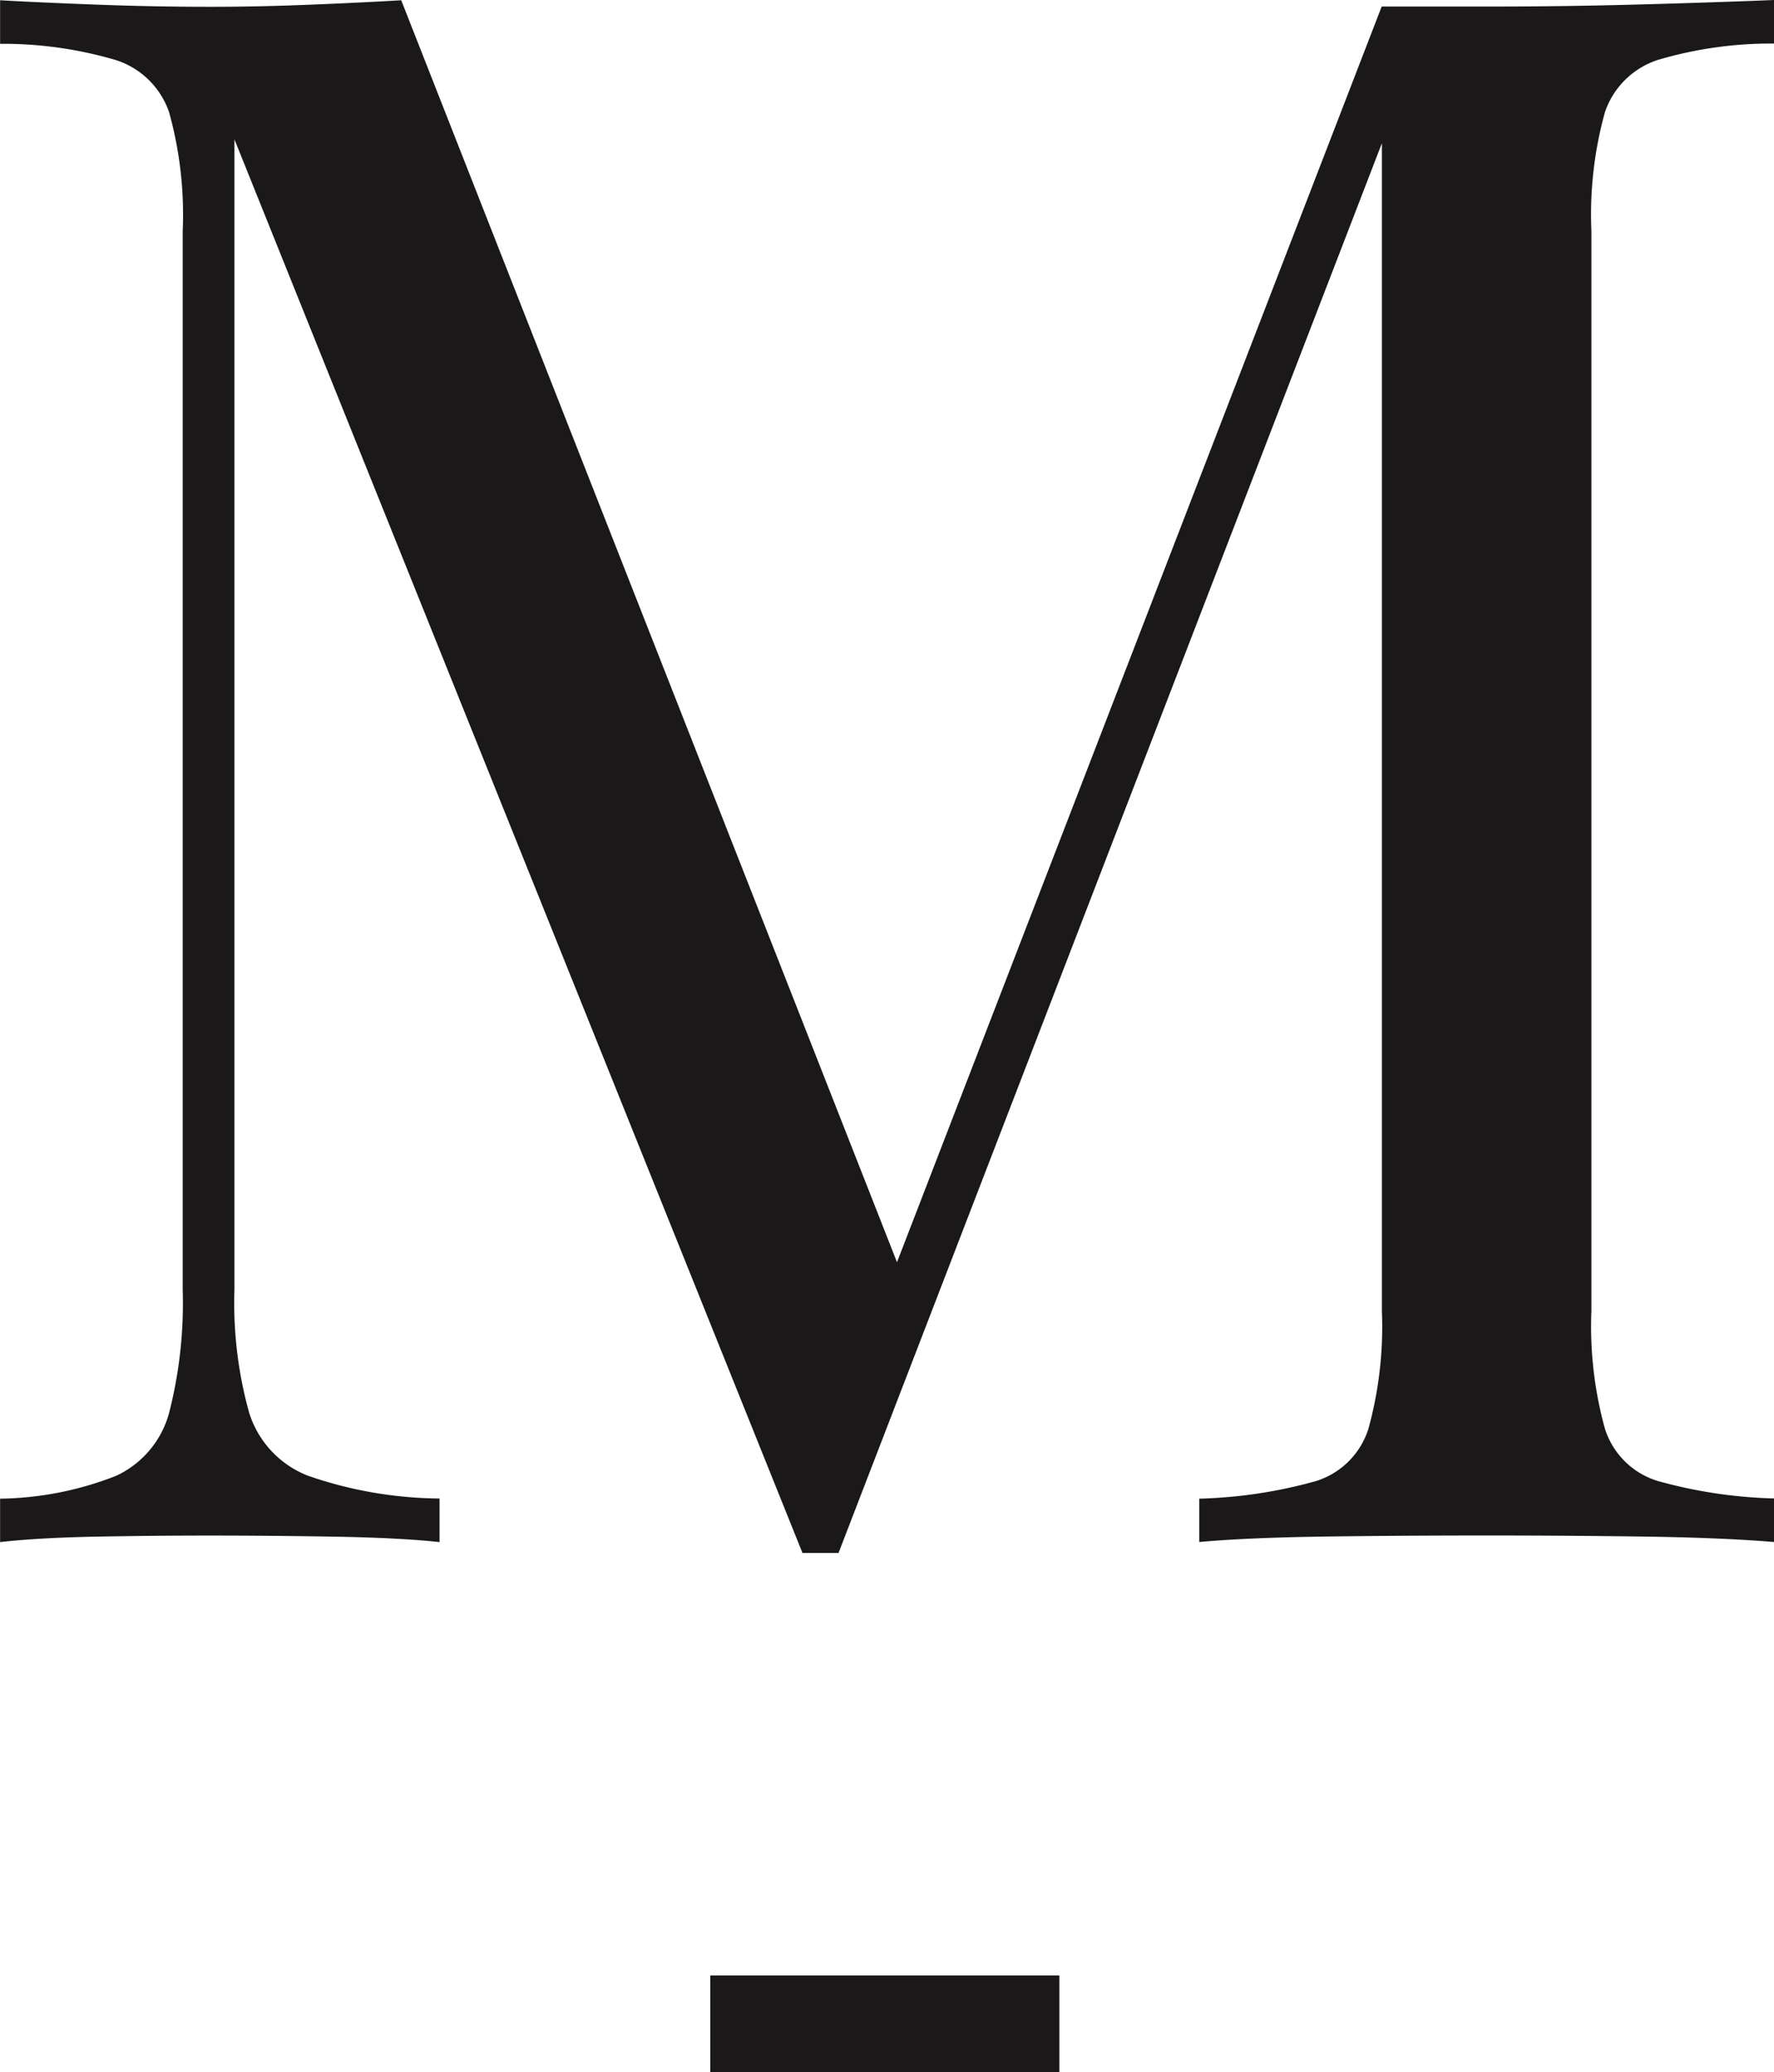 <svg xmlns="http://www.w3.org/2000/svg" width="55.852" height="65.19" viewBox="0 0 55.852 65.19">
  <g id="logo-unique-menu" transform="translate(0 0)">
    <path id="Trazado_1" data-name="Trazado 1" d="M615.852,454.148v1.371a12.506,12.506,0,0,0-3.655.514,2.612,2.612,0,0,0-1.668,1.645,12.017,12.017,0,0,0-.426,3.735V495.4a12.058,12.058,0,0,0,.426,3.7,2.512,2.512,0,0,0,1.668,1.645,15.039,15.039,0,0,0,3.655.548v1.371q-1.633-.137-4.081-.171t-4.932-.034q-2.768,0-5.181.034t-3.9.171V501.3a15.054,15.054,0,0,0,3.655-.548,2.515,2.515,0,0,0,1.668-1.645,12.069,12.069,0,0,0,.426-3.7V457.711l.284.206L586.4,503.008h-1.135l-17.884-44.475v36.183a12.864,12.864,0,0,0,.461,3.872,3.126,3.126,0,0,0,1.845,1.987,12.909,12.909,0,0,0,4.152.72v1.371q-1.278-.137-3.336-.171t-3.9-.034q-1.775,0-3.584.034t-3.016.171V501.3a10.326,10.326,0,0,0,3.655-.72,3.059,3.059,0,0,0,1.668-1.987,13.9,13.9,0,0,0,.426-3.872v-33.3a12.026,12.026,0,0,0-.426-3.735,2.614,2.614,0,0,0-1.668-1.645,12.519,12.519,0,0,0-3.655-.514v-1.371q1.206.069,3.016.137t3.584.069q1.56,0,3.229-.069t2.8-.137l16.11,40.98-1.206.548L603.5,454.354h3.336q2.483,0,4.932-.069T615.852,454.148Z" transform="translate(-560 -454.148)" fill="#1a1818"/>
    <g id="Grupo_2" data-name="Grupo 2" transform="translate(22.362 62.154)">
      <rect id="Rectángulo_2" data-name="Rectángulo 2" width="10.99" height="3.036" transform="translate(0 0)" fill="#1a1818"/>
    </g>
  </g>
</svg>
